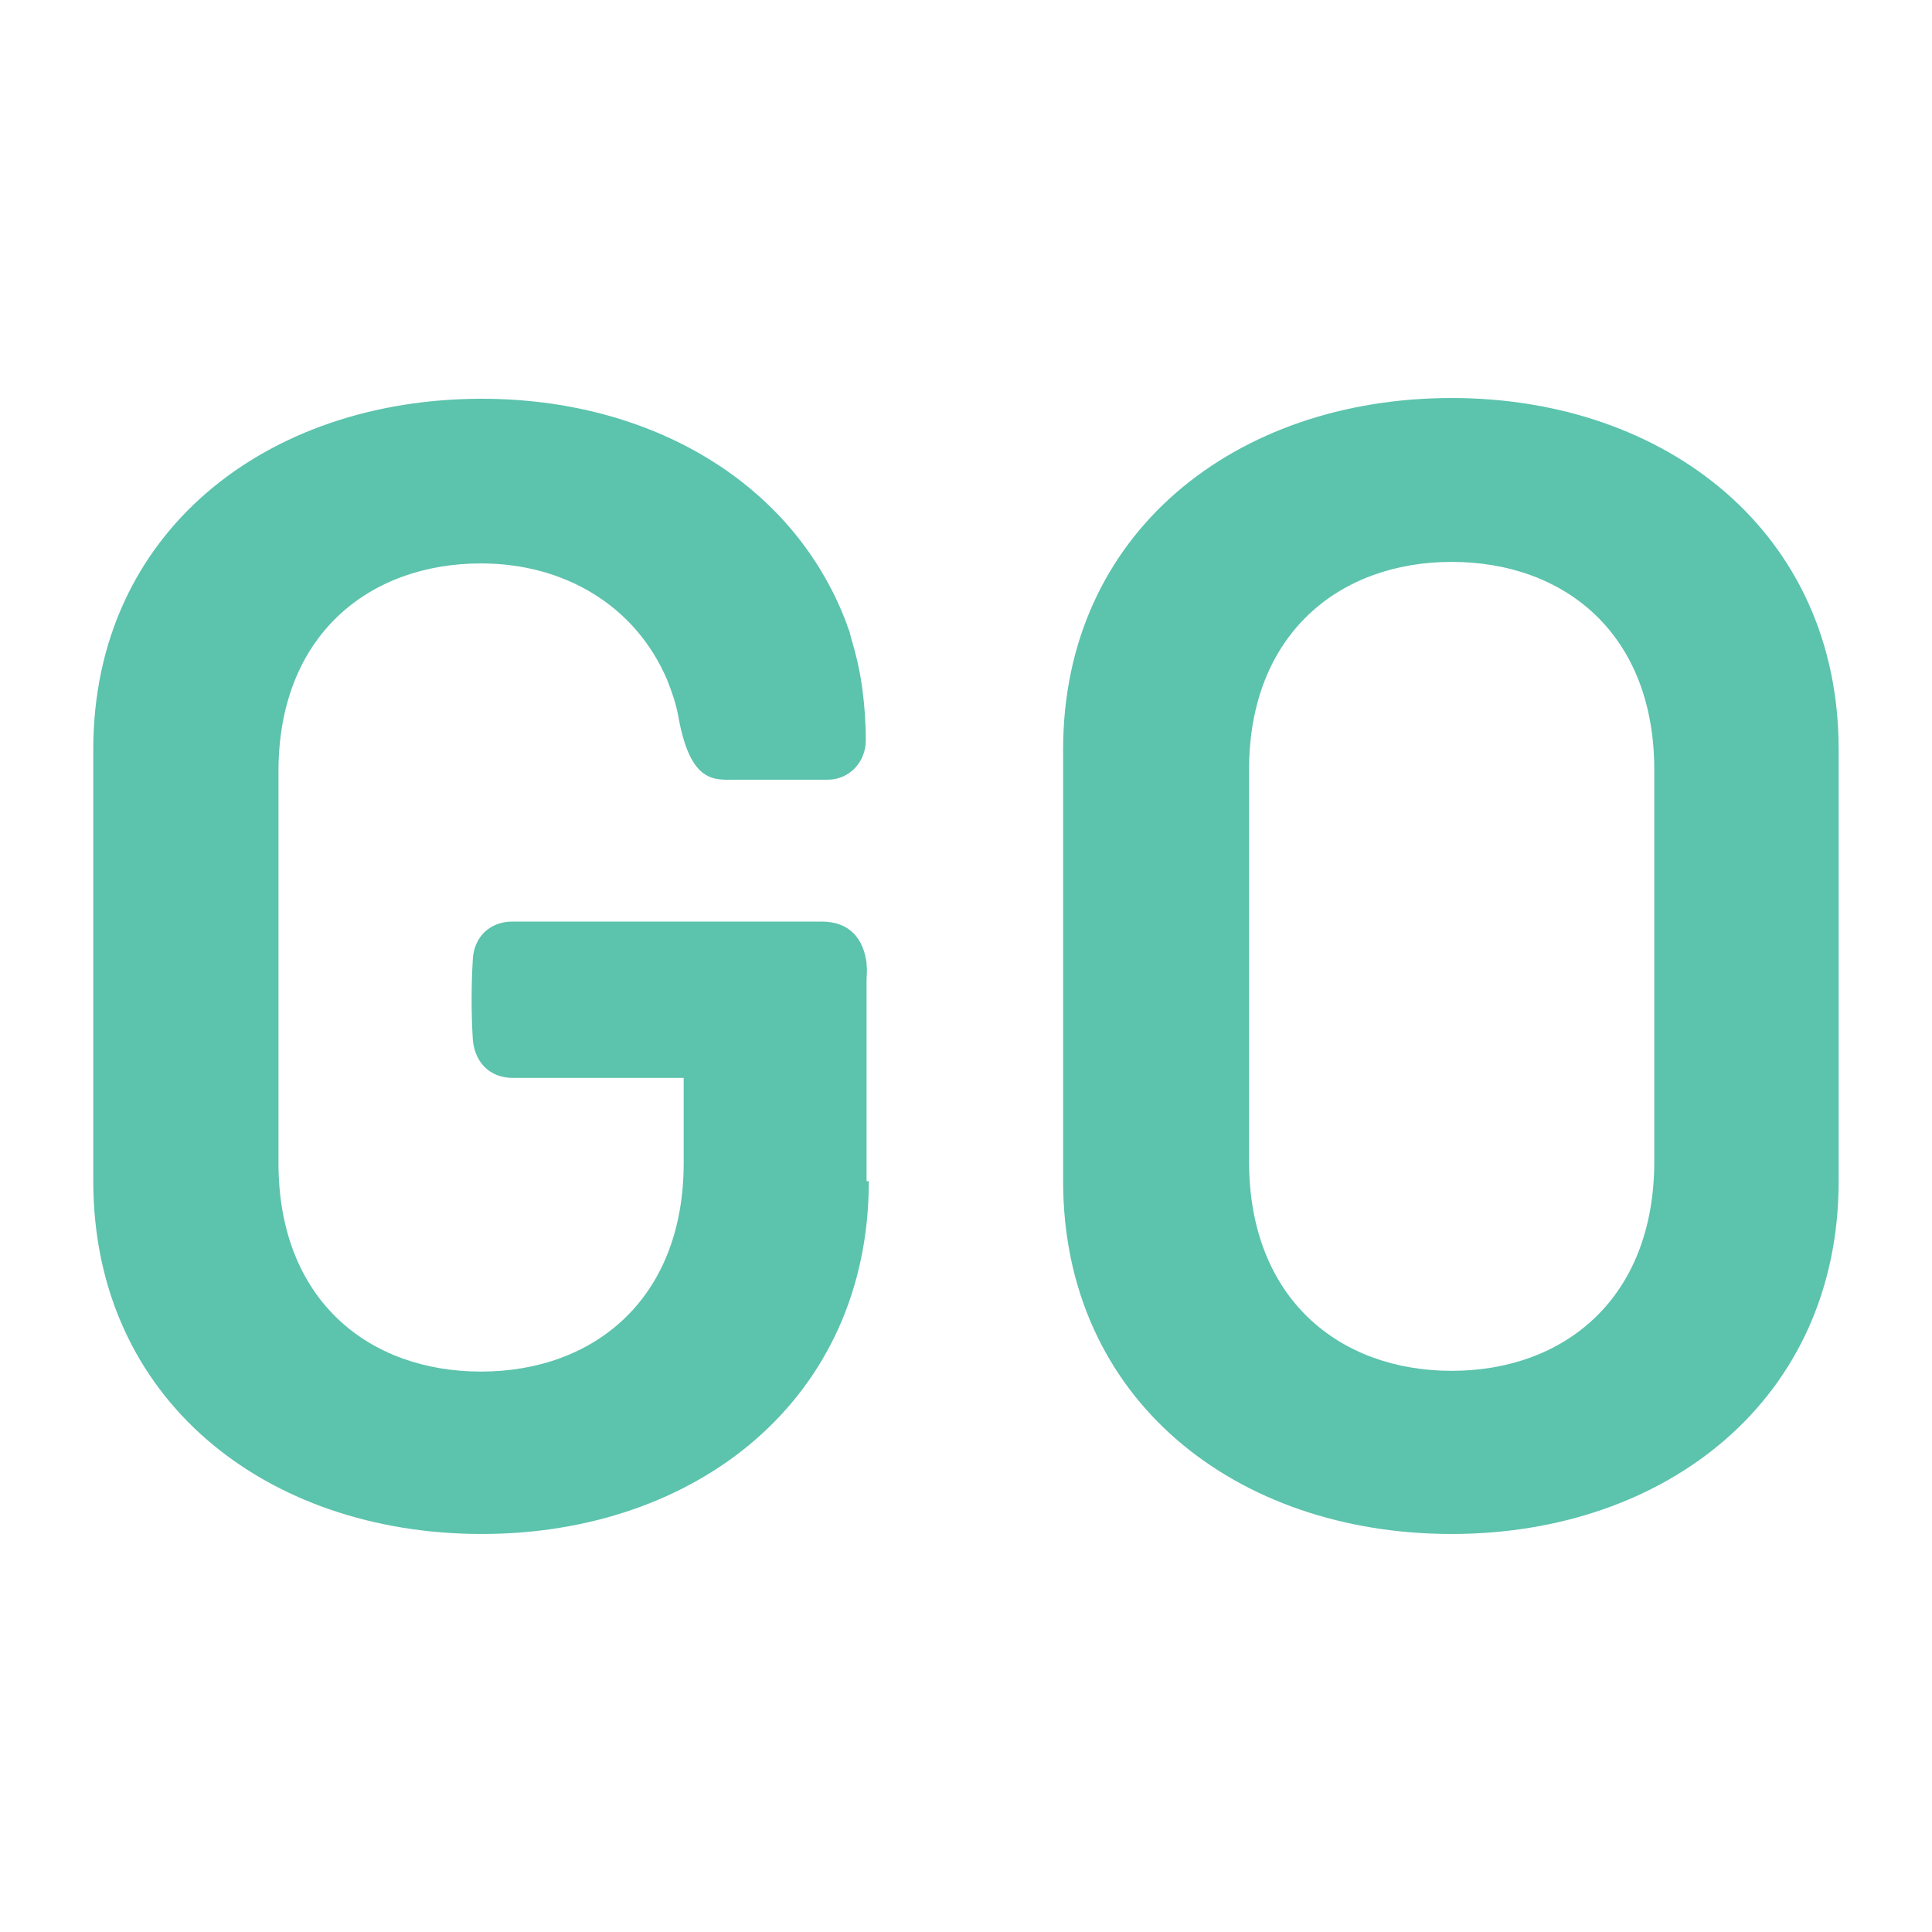 <?xml version="1.0" encoding="utf-8"?>
<!-- Generator: Adobe Illustrator 17.0.0, SVG Export Plug-In . SVG Version: 6.00 Build 0)  -->
<!DOCTYPE svg PUBLIC "-//W3C//DTD SVG 1.1//EN" "http://www.w3.org/Graphics/SVG/1.1/DTD/svg11.dtd">
<svg version="1.1" id="Layer_1" xmlns="http://www.w3.org/2000/svg" xmlns:xlink="http://www.w3.org/1999/xlink" x="0px" y="0px"
	 width="80px" height="80px" viewBox="0 0 80 80" enable-background="new 0 0 80 80" xml:space="preserve">
<g>
	<path fill="#5CC3AD" d="M35.884,40.613v-0.032c0-0.22,0.031-0.408,0-0.629c0,0,0-0.031,0-0.063
		c-0.126-1.006-0.691-1.728-1.854-1.728c-1.979,0-3.896,0-5.876,0c-2.325,0-4.619,0-6.944,0c-0.943,0-1.603,0.66-1.634,1.603
		c-0.063,1.068-0.063,2.168,0,3.236c0.063,0.974,0.691,1.634,1.665,1.634c1.571,0,2.954,0,4.556,0c0.817,0,1.603,0,2.482,0h0.031
		v3.519c0,5.656-3.739,8.641-8.39,8.641c-4.65,0-8.389-2.953-8.389-8.641V31.94c0-5.625,3.739-8.61,8.389-8.61
		c3.425,0,6.379,1.728,7.699,4.807c0.188,0.471,0.377,1.005,0.471,1.54c0.503,2.796,1.508,2.608,2.357,2.608
		c0.817,0,3.833,0,3.833,0c0.88,0,1.571-0.723,1.571-1.634c0-0.754-0.063-1.508-0.126-1.979c-0.094-0.817-0.283-1.603-0.503-2.325
		c0-0.063-0.031-0.094-0.031-0.126V26.19c-0.031-0.094-0.094-0.22-0.126-0.346c-2.2-5.876-8.138-9.332-15.114-9.332
		c-8.924,0-16.088,5.53-16.088,14.517v17.879c0,9.049,7.164,14.611,16.088,14.611c8.861,0,16.025-5.562,16.025-14.611h-0.094V40.613
		z"/>
	<path fill="#5CC3AD" d="M60.11,16.481c-8.924,0-16.088,5.562-16.088,14.548v17.879c0,9.049,7.164,14.611,16.088,14.611
		c8.861,0,16.025-5.562,16.025-14.611V31.029C76.135,22.043,68.971,16.481,60.11,16.481z M68.5,48.091
		c0,5.687-3.739,8.672-8.389,8.672c-4.651,0-8.39-2.985-8.39-8.672V31.877c0-5.625,3.739-8.61,8.39-8.61
		c4.65,0,8.389,2.954,8.389,8.61V48.091z"/>
</g>
</svg>
